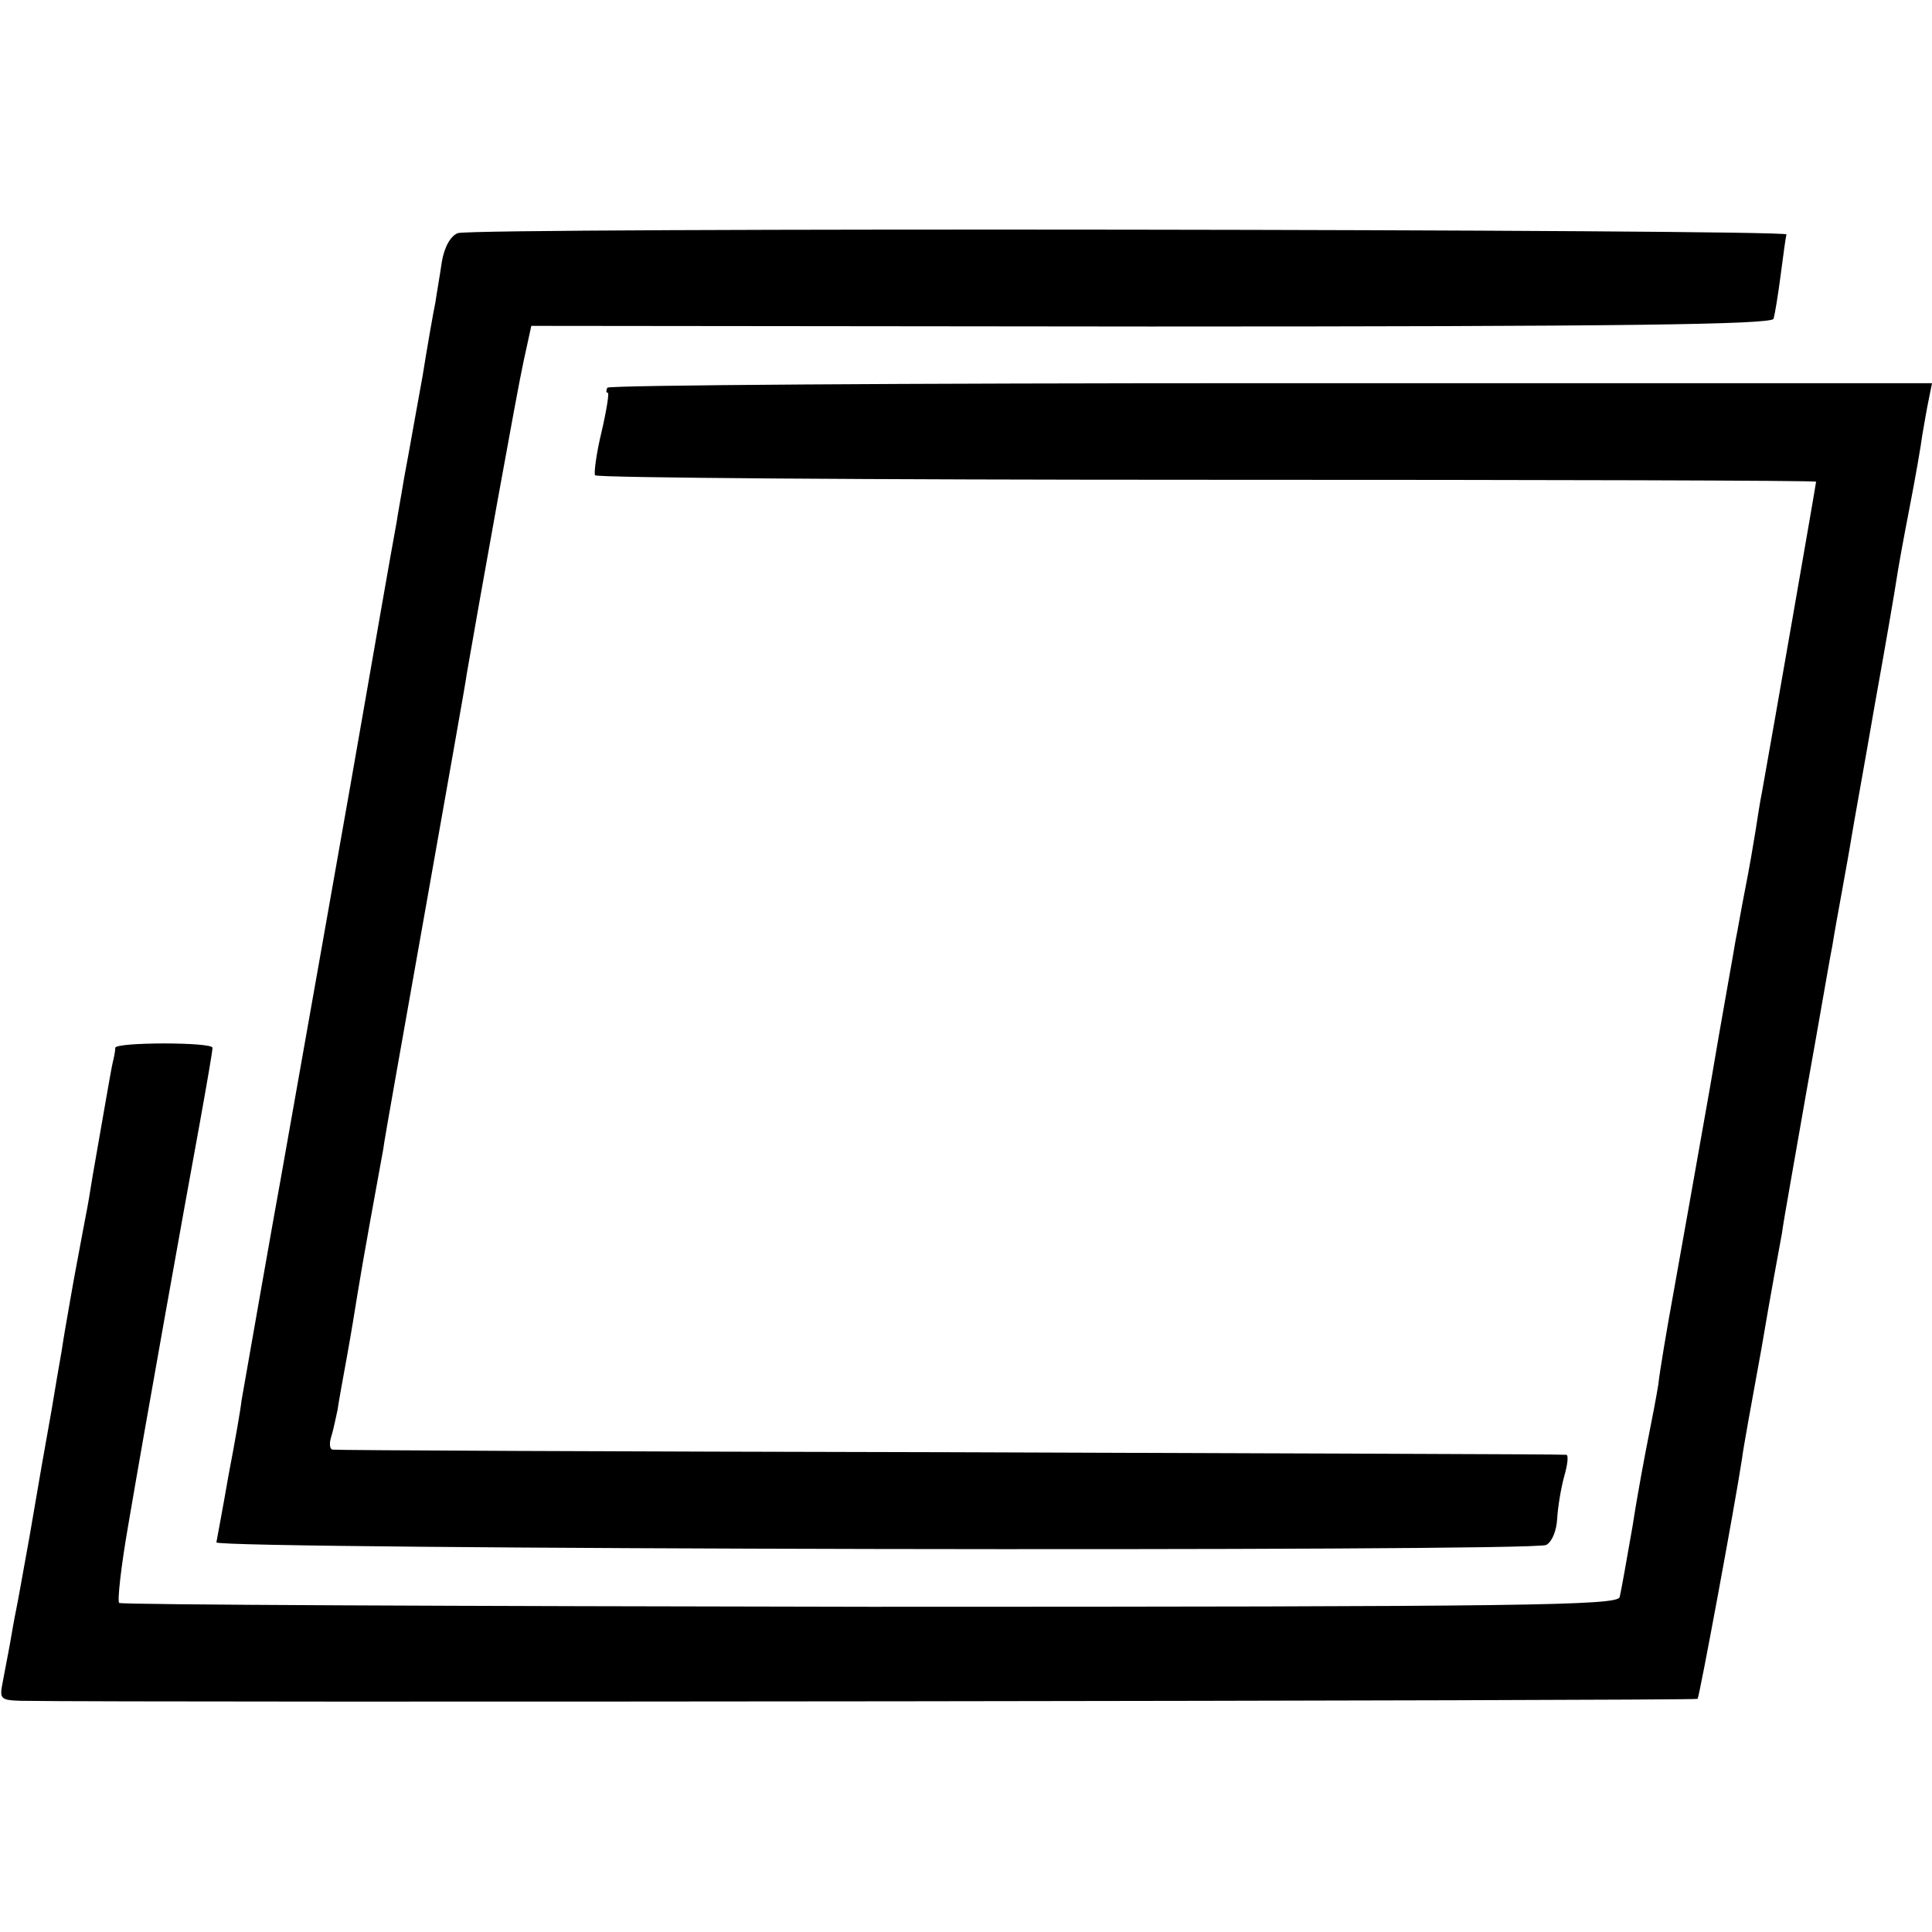 <?xml version="1.0" standalone="no"?>
<!DOCTYPE svg PUBLIC "-//W3C//DTD SVG 20010904//EN"
 "http://www.w3.org/TR/2001/REC-SVG-20010904/DTD/svg10.dtd">
<svg version="1.0" xmlns="http://www.w3.org/2000/svg"
 width="300pt" height="300pt" viewBox="0 0 300 300"
 preserveAspectRatio="xMidYMid meet">
<g transform="translate(0,300) scale(0.1,-0.1)"
fill="#000000" stroke="none">
<path d="M711 2638 c-11 -4 -21 -21 -25 -45 -3 -21 -8 -49 -10 -63 -3 -14 -12
-65 -20 -115 -9 -49 -18 -100 -20 -111 -2 -12 -7 -37 -10 -55 -3 -19 -8 -45
-10 -59 -7 -37 -46 -261 -51 -290 -5 -31 -123 -696 -129 -730 -7 -37 -57 -322
-61 -345 -1 -11 -10 -63 -20 -115 -9 -52 -18 -99 -19 -105 -1 -11 2041 -15
2065 -4 9 5 16 22 17 41 1 18 6 48 11 66 5 17 7 33 3 33 -4 1 -434 2 -957 4
-522 1 -954 3 -958 4 -5 0 -6 9 -3 19 3 9 7 28 10 42 2 14 9 52 15 85 6 33 13
76 16 95 3 19 12 71 20 115 8 44 17 94 20 110 2 17 32 183 65 370 33 187 63
354 65 370 19 110 78 439 88 484 l12 55 962 -1 c730 0 963 3 967 12 2 7 7 37
11 68 4 31 8 60 9 63 1 8 -2040 11 -2063 2z"/>
<path d="M943 2398 c-2 -5 -2 -8 1 -8 2 0 -2 -27 -10 -61 -8 -33 -12 -64 -10
-67 2 -4 430 -7 950 -7 520 0 946 -1 946 -3 0 -3 -68 -393 -84 -482 -3 -14 -7
-41 -10 -60 -3 -19 -10 -60 -16 -90 -6 -30 -12 -66 -15 -80 -2 -14 -21 -117
-40 -230 -20 -113 -45 -254 -56 -315 -11 -60 -22 -126 -24 -145 -3 -19 -10
-55 -15 -80 -5 -25 -17 -88 -25 -140 -9 -52 -18 -102 -20 -110 -4 -13 -142
-15 -1164 -15 -638 1 -1163 3 -1166 6 -3 3 3 57 14 120 26 153 86 488 111 624
11 61 20 113 20 118 0 9 -150 9 -151 0 0 -5 -2 -15 -4 -23 -3 -13 -15 -84 -31
-175 -2 -11 -5 -32 -8 -48 -3 -15 -10 -53 -16 -85 -6 -31 -12 -67 -14 -78 -2
-12 -7 -39 -10 -60 -4 -22 -11 -64 -16 -94 -13 -73 -16 -89 -34 -195 -9 -49
-18 -101 -21 -115 -3 -14 -7 -38 -10 -55 -3 -16 -8 -42 -11 -58 -5 -25 -3 -27
28 -28 189 -3 2600 0 2604 3 3 4 58 301 69 373 1 11 15 88 30 170 14 83 29
164 32 180 2 17 20 116 38 220 19 105 36 206 40 225 3 19 10 58 15 85 5 28 12
66 15 85 3 19 20 112 36 205 17 94 32 182 34 196 2 14 11 64 20 110 9 46 18
98 20 114 3 17 7 41 10 55 l5 25 -1026 0 c-564 0 -1028 -3 -1031 -7z"/>
</g>
</svg>
